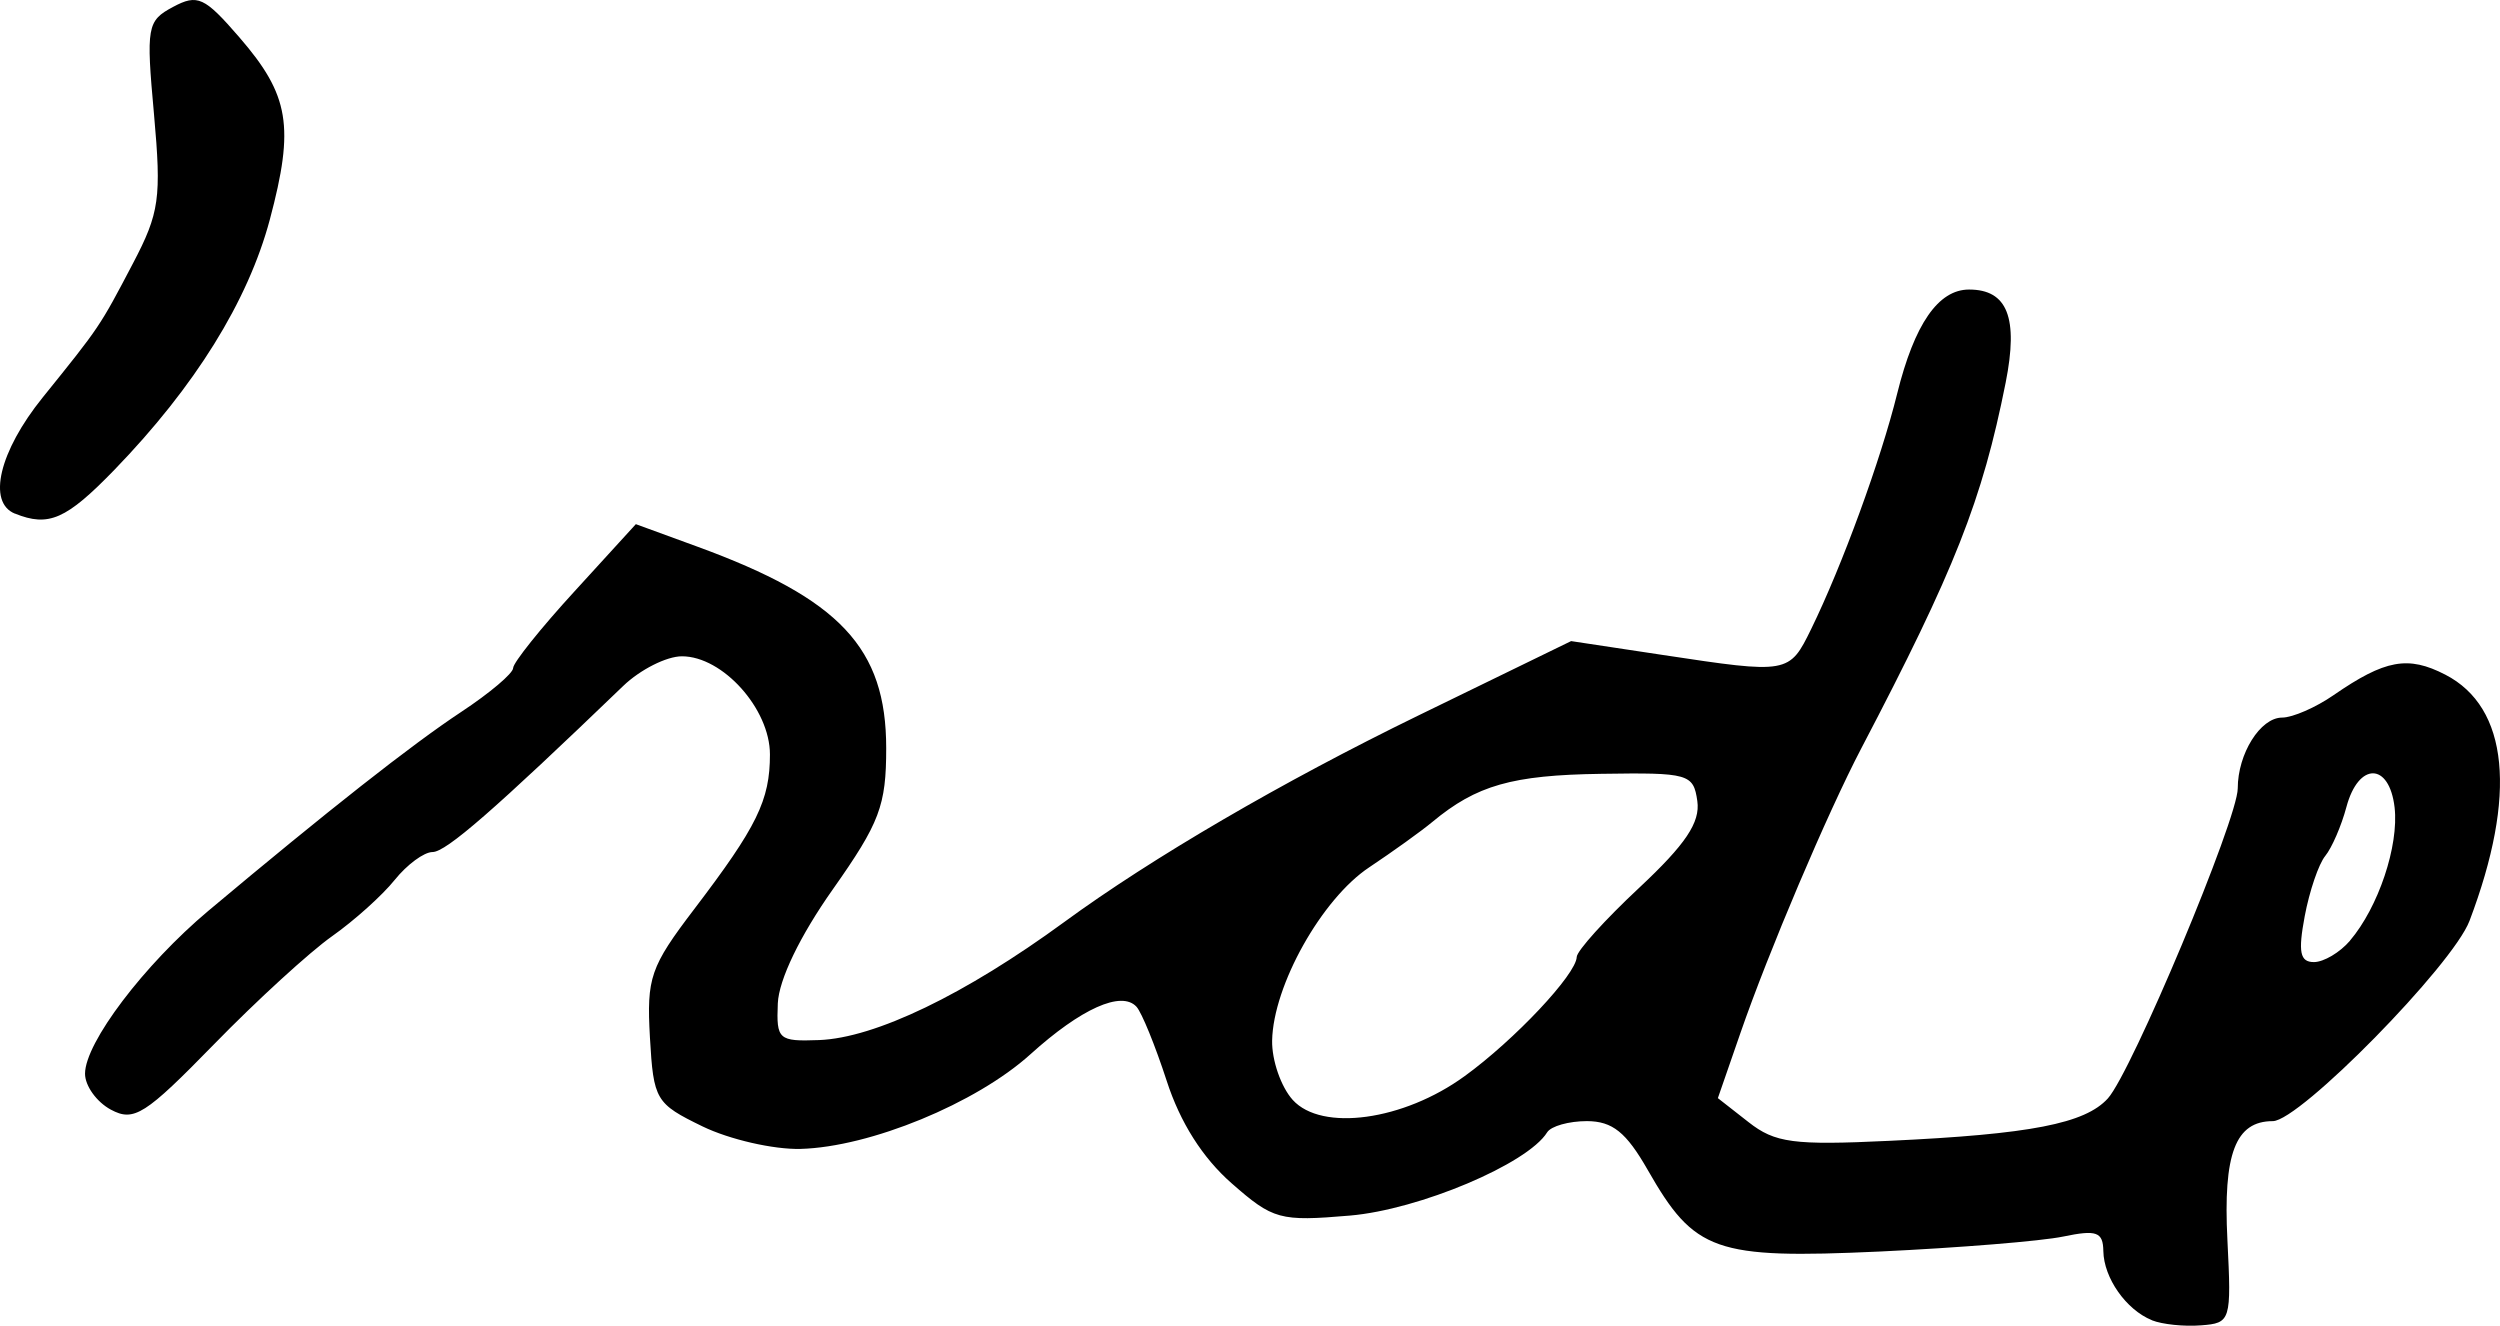 <svg xmlns="http://www.w3.org/2000/svg" height="17.697" width="33.373"><path d="M.2 6.857c-.373-.15-.21-.832.369-1.55.766-.95.759-.939 1.207-1.793.353-.673.38-.871.28-1.986C1.949.355 1.963.278 2.309.093c.329-.176.42-.134.887.406.668.772.737 1.19.406 2.432-.291 1.09-1 2.23-2.074 3.34-.644.664-.878.767-1.328.585zm31.17 5.7c.38-.446.654-1.266.596-1.778-.07-.604-.482-.609-.643-.007-.067.252-.195.546-.282.653-.088.106-.212.47-.275.806-.09.48-.063.612.123.612.131 0 .348-.129.482-.286zm-11.82 1.81c.67-.486 1.491-1.36 1.498-1.592.002-.082.378-.498.834-.924.62-.58.816-.872.776-1.157-.052-.364-.113-.382-1.287-.364-1.185.017-1.66.152-2.25.642-.15.125-.53.397-.843.606-.633.42-1.282 1.577-1.296 2.313-.005.262.118.618.275.792.387.427 1.48.276 2.294-.317zm9.175 3.256c-.343-.139-.641-.563-.647-.922-.004-.256-.089-.287-.536-.194-.292.061-1.395.15-2.451.2-2.2.1-2.47.005-3.095-1.089-.288-.504-.47-.65-.811-.652-.242 0-.481.067-.532.15-.261.421-1.708 1.032-2.633 1.111-.937.08-1.025.055-1.581-.433-.386-.339-.685-.81-.865-1.367-.152-.467-.333-.912-.403-.988-.2-.218-.74.024-1.416.635-.726.656-2.14 1.238-3.07 1.263-.359.009-.947-.126-1.306-.3-.627-.305-.655-.351-.703-1.188-.045-.797.004-.942.592-1.714.838-1.101 1.01-1.451 1.01-2.064 0-.608-.63-1.31-1.175-1.31-.205 0-.557.178-.783.395-1.723 1.658-2.366 2.218-2.546 2.218-.114 0-.341.168-.505.372-.164.205-.54.543-.838.753-.296.209-1.005.857-1.573 1.44-.922.945-1.07 1.039-1.378.874-.19-.102-.345-.318-.345-.48 0-.414.79-1.456 1.647-2.175 1.594-1.337 2.714-2.218 3.374-2.654.382-.252.694-.516.694-.587 0-.07.369-.532.82-1.024l.818-.896.818.299c1.907.697 2.524 1.354 2.524 2.691 0 .768-.086.996-.712 1.884-.44.623-.721 1.207-.735 1.523-.02.484.009.51.55.49.748-.028 1.951-.608 3.274-1.576 1.171-.857 2.907-1.87 4.725-2.756l2.041-.994 1.224.185c1.677.254 1.688.252 1.981-.347.414-.847.93-2.26 1.148-3.143.23-.926.548-1.388.959-1.388.513 0 .661.376.489 1.242-.313 1.572-.68 2.5-1.926 4.88-.452.863-1.243 2.726-1.616 3.806l-.3.866.409.32c.354.278.6.311 1.878.25 1.887-.088 2.614-.23 2.919-.566.318-.352 1.734-3.73 1.734-4.139 0-.463.302-.945.592-.945.14 0 .45-.135.688-.3.687-.474.993-.53 1.491-.273.846.437.96 1.606.323 3.286-.224.592-2.269 2.674-2.626 2.674-.499 0-.664.434-.606 1.586.054 1.081.046 1.11-.353 1.14-.224.018-.518-.013-.653-.067z" stroke-width=".163"/></svg>